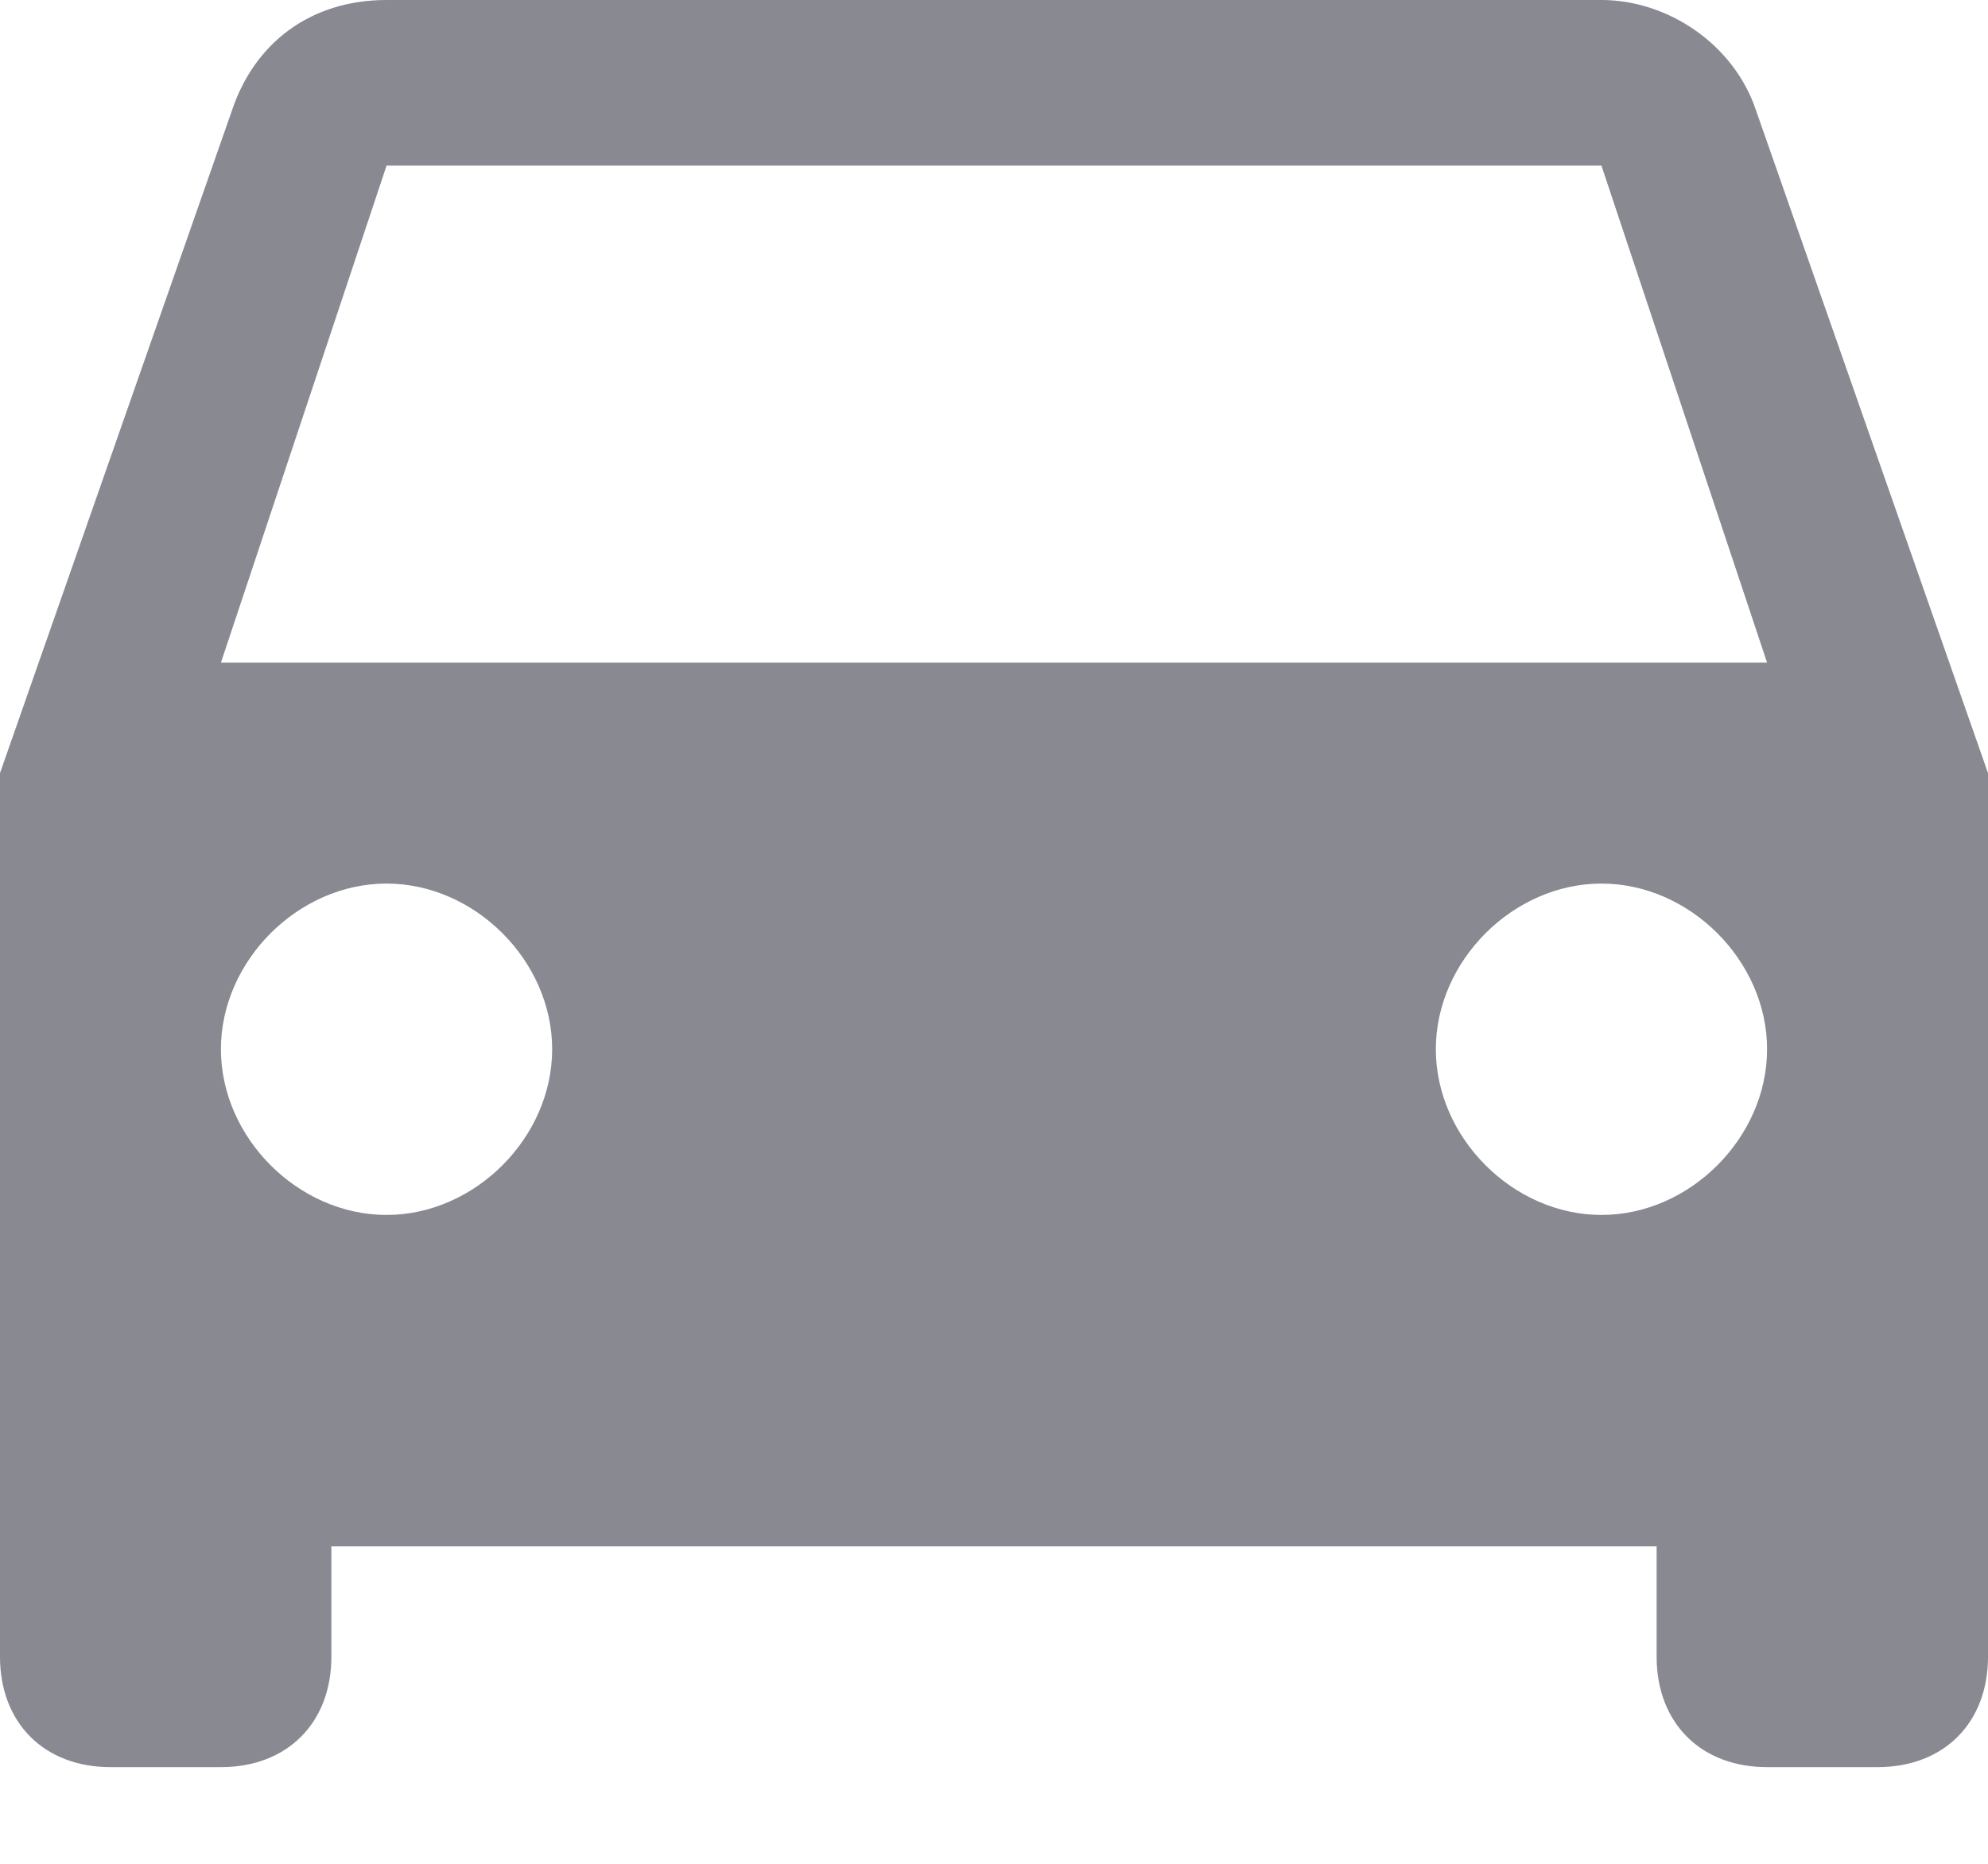 <?xml version="1.0" encoding="UTF-8"?>
<svg width="16px" height="15px" viewBox="0 0 16 15" version="1.1" xmlns="http://www.w3.org/2000/svg">
    <!-- Generator: Sketch 46.2 (44496) - http://www.bohemiancoding.com/sketch -->
    <title>ic_car</title>
    <desc>Created with Sketch.</desc>
    <defs></defs>
    <g id="Page-1" stroke="none" stroke-width="1" fill="none" fill-rule="evenodd">
        <g id="Messages_Combined" transform="translate(-59, -876)" fill-rule="nonzero" fill="#888991">
            <g id="Alerts" transform="translate(40, 788)">
                <g id="Car-alert" transform="translate(0, 80)">
                    <path d="M33.133,8.889 C32.956,8.356 32.422,8 31.889,8 L22.111,8 C21.489,8 21.044,8.356 20.867,8.889 L19,14.222 L19,21.333 C19,21.867 19.356,22.222 19.889,22.222 L20.778,22.222 C21.311,22.222 21.667,21.867 21.667,21.333 L21.667,20.444 L32.333,20.444 L32.333,21.333 C32.333,21.867 32.689,22.222 33.222,22.222 L34.111,22.222 C34.644,22.222 35,21.867 35,21.333 L35,14.222 L33.133,8.889 Z M22.111,17.778 C21.4,17.778 20.778,17.156 20.778,16.444 C20.778,15.733 21.4,15.111 22.111,15.111 C22.822,15.111 23.444,15.733 23.444,16.444 C23.444,17.156 22.822,17.778 22.111,17.778 Z M31.889,17.778 C31.178,17.778 30.556,17.156 30.556,16.444 C30.556,15.733 31.178,15.111 31.889,15.111 C32.6,15.111 33.222,15.733 33.222,16.444 C33.222,17.156 32.6,17.778 31.889,17.778 Z M20.778,13.333 L22.111,9.333 L31.889,9.333 L33.222,13.333 L20.778,13.333 Z" id="ic_car"></path>
                </g>
            </g>
        </g>
    </g>
</svg>
